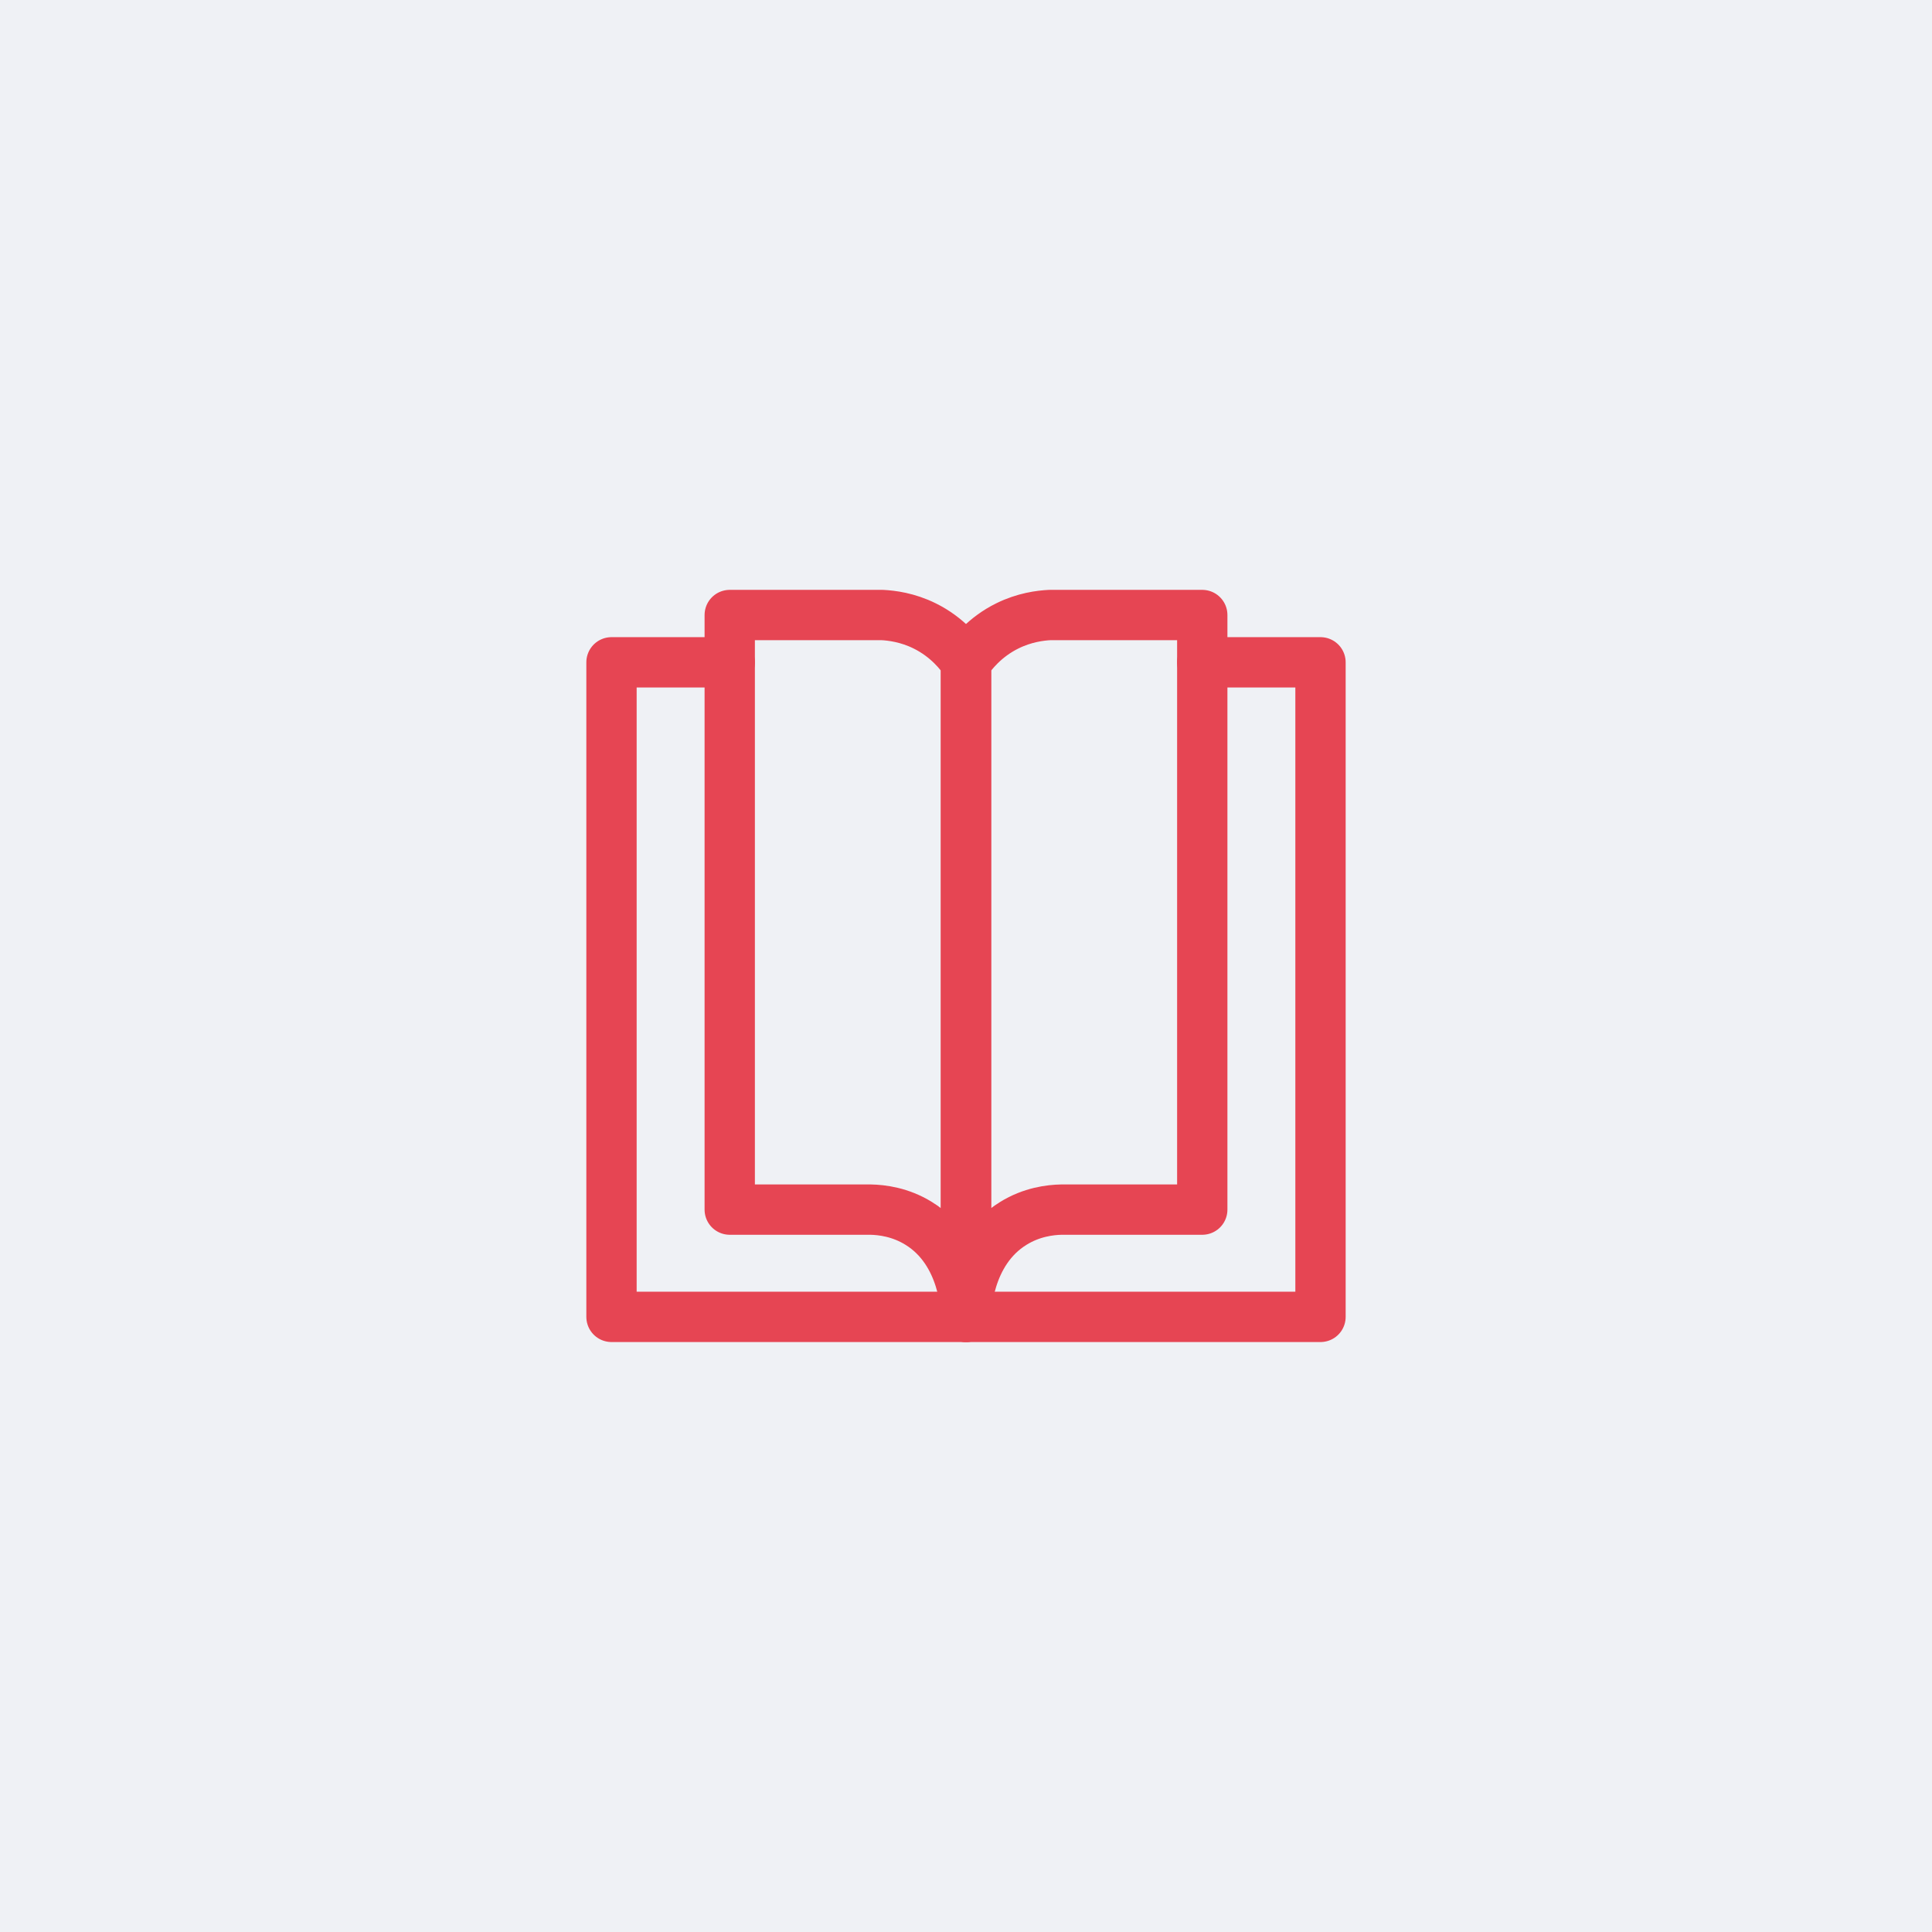 <?xml version="1.0" encoding="UTF-8"?>
<svg id="Layer_1" data-name="Layer 1" xmlns="http://www.w3.org/2000/svg" viewBox="0 0 192 192">
  <defs>
    <style>
      .cls-1 {
        fill: none;
        stroke: #e64553;
        stroke-linecap: round;
        stroke-linejoin: round;
        stroke-width: 5px;
      }

      .cls-2 {
        fill: #eff1f5;
        stroke-width: 0px;
      }
    </style>
  </defs>
  <rect class="cls-2" x="0" y="0" width="192" height="192"/>
  <g>
    <polyline class="cls-1" points="119.48 65.82 131.23 65.82 131.23 130.87 60.77 130.87 60.77 65.82 72.52 65.82"/>
    <path class="cls-1" d="M96,130.87v-65.05c.56-.83,1.84-2.5,4.11-3.62,1.7-.84,3.27-1.03,4.21-1.08h15.16v59.09h-13.99c-1.12.02-2.97.24-4.79,1.37-4.62,2.85-4.7,8.8-4.7,9.29Z"/>
    <path class="cls-1" d="M96,130.87v-65.05c-.56-.83-1.84-2.5-4.11-3.62-1.7-.84-3.27-1.03-4.21-1.08h-15.16s0,59.09,0,59.09h13.99c1.12.02,2.97.24,4.79,1.37,4.62,2.85,4.7,8.8,4.7,9.29Z"/>
  </g>
</svg>